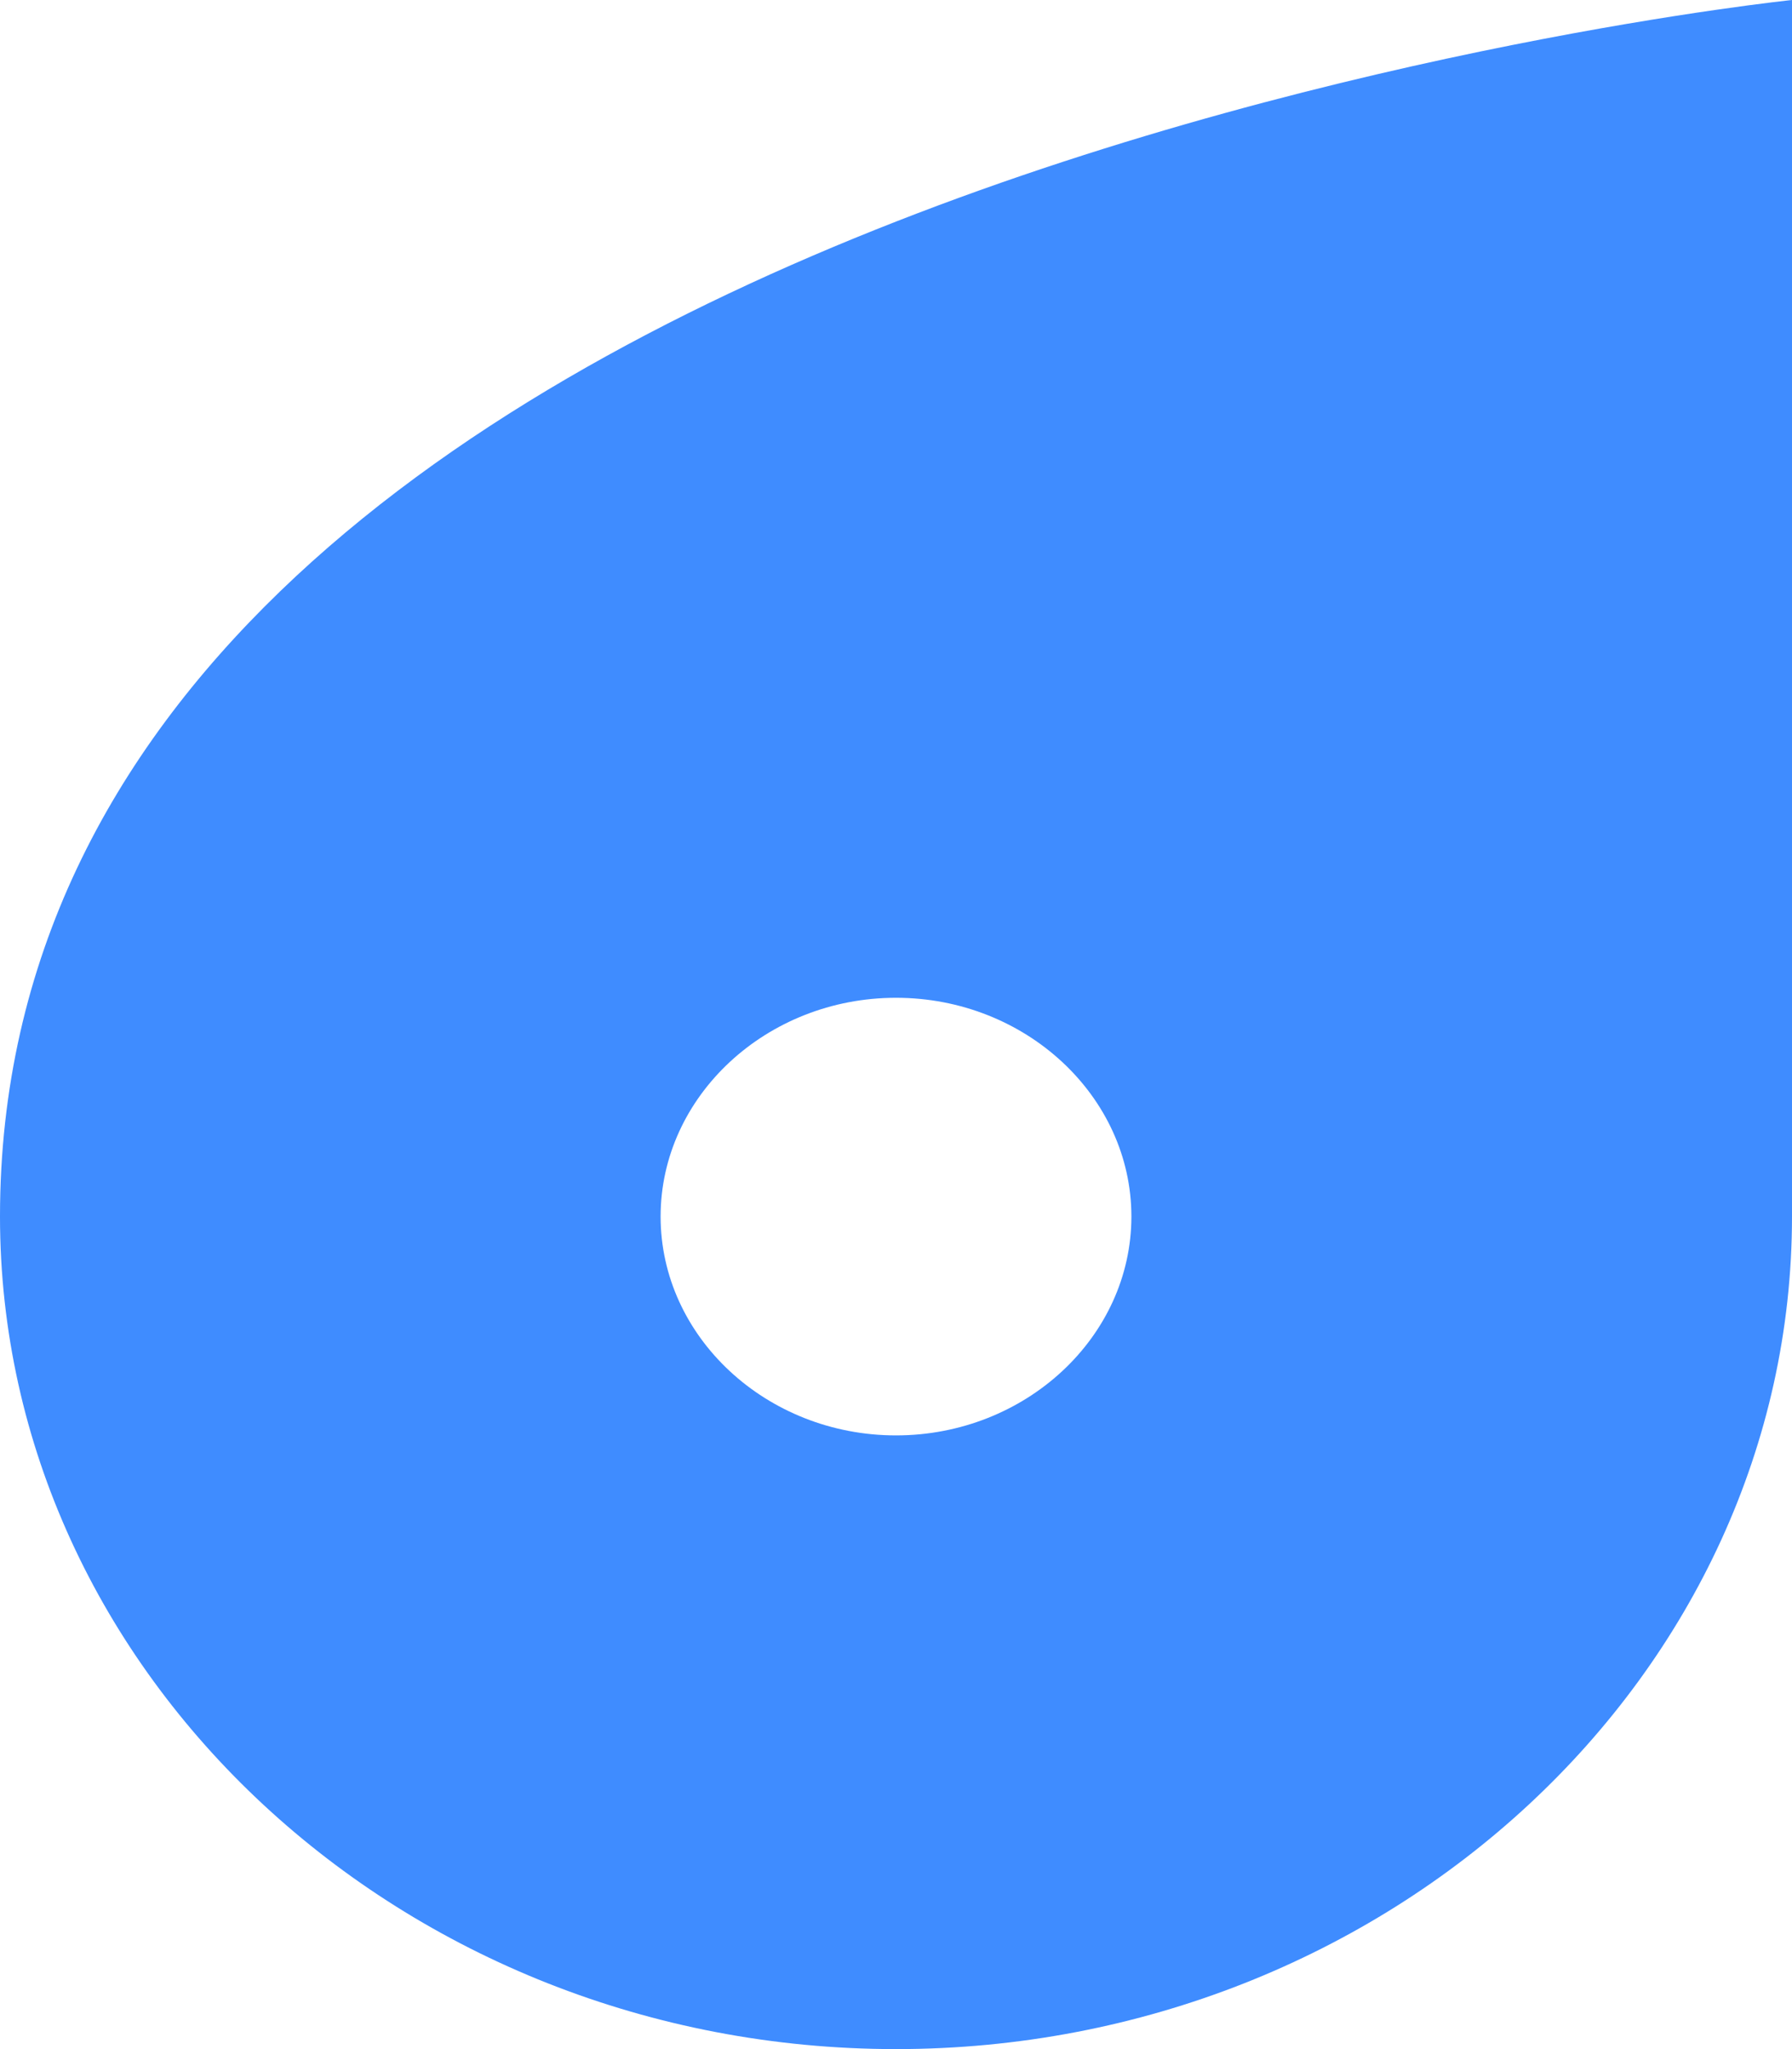 <svg width="14" height="16" viewBox="0 0 14 16" fill="none" xmlns="http://www.w3.org/2000/svg">
<path fill-rule="evenodd" clip-rule="evenodd" d="M7 11.208C5.988 11.208 5.161 10.439 5.161 9.499C5.161 8.56 5.988 7.791 7 7.791C8.012 7.791 8.839 8.56 8.839 9.499C8.839 10.439 8.012 11.208 7 11.208ZM0 9.498C0 9.498 0 9.499 0 9.499C0 13.075 3.15 16 7 16C10.85 16 14 13.075 14 9.499V0C14 0 0.002 1.447 0 9.498Z" fill="#3F8CFF"/>
</svg>
